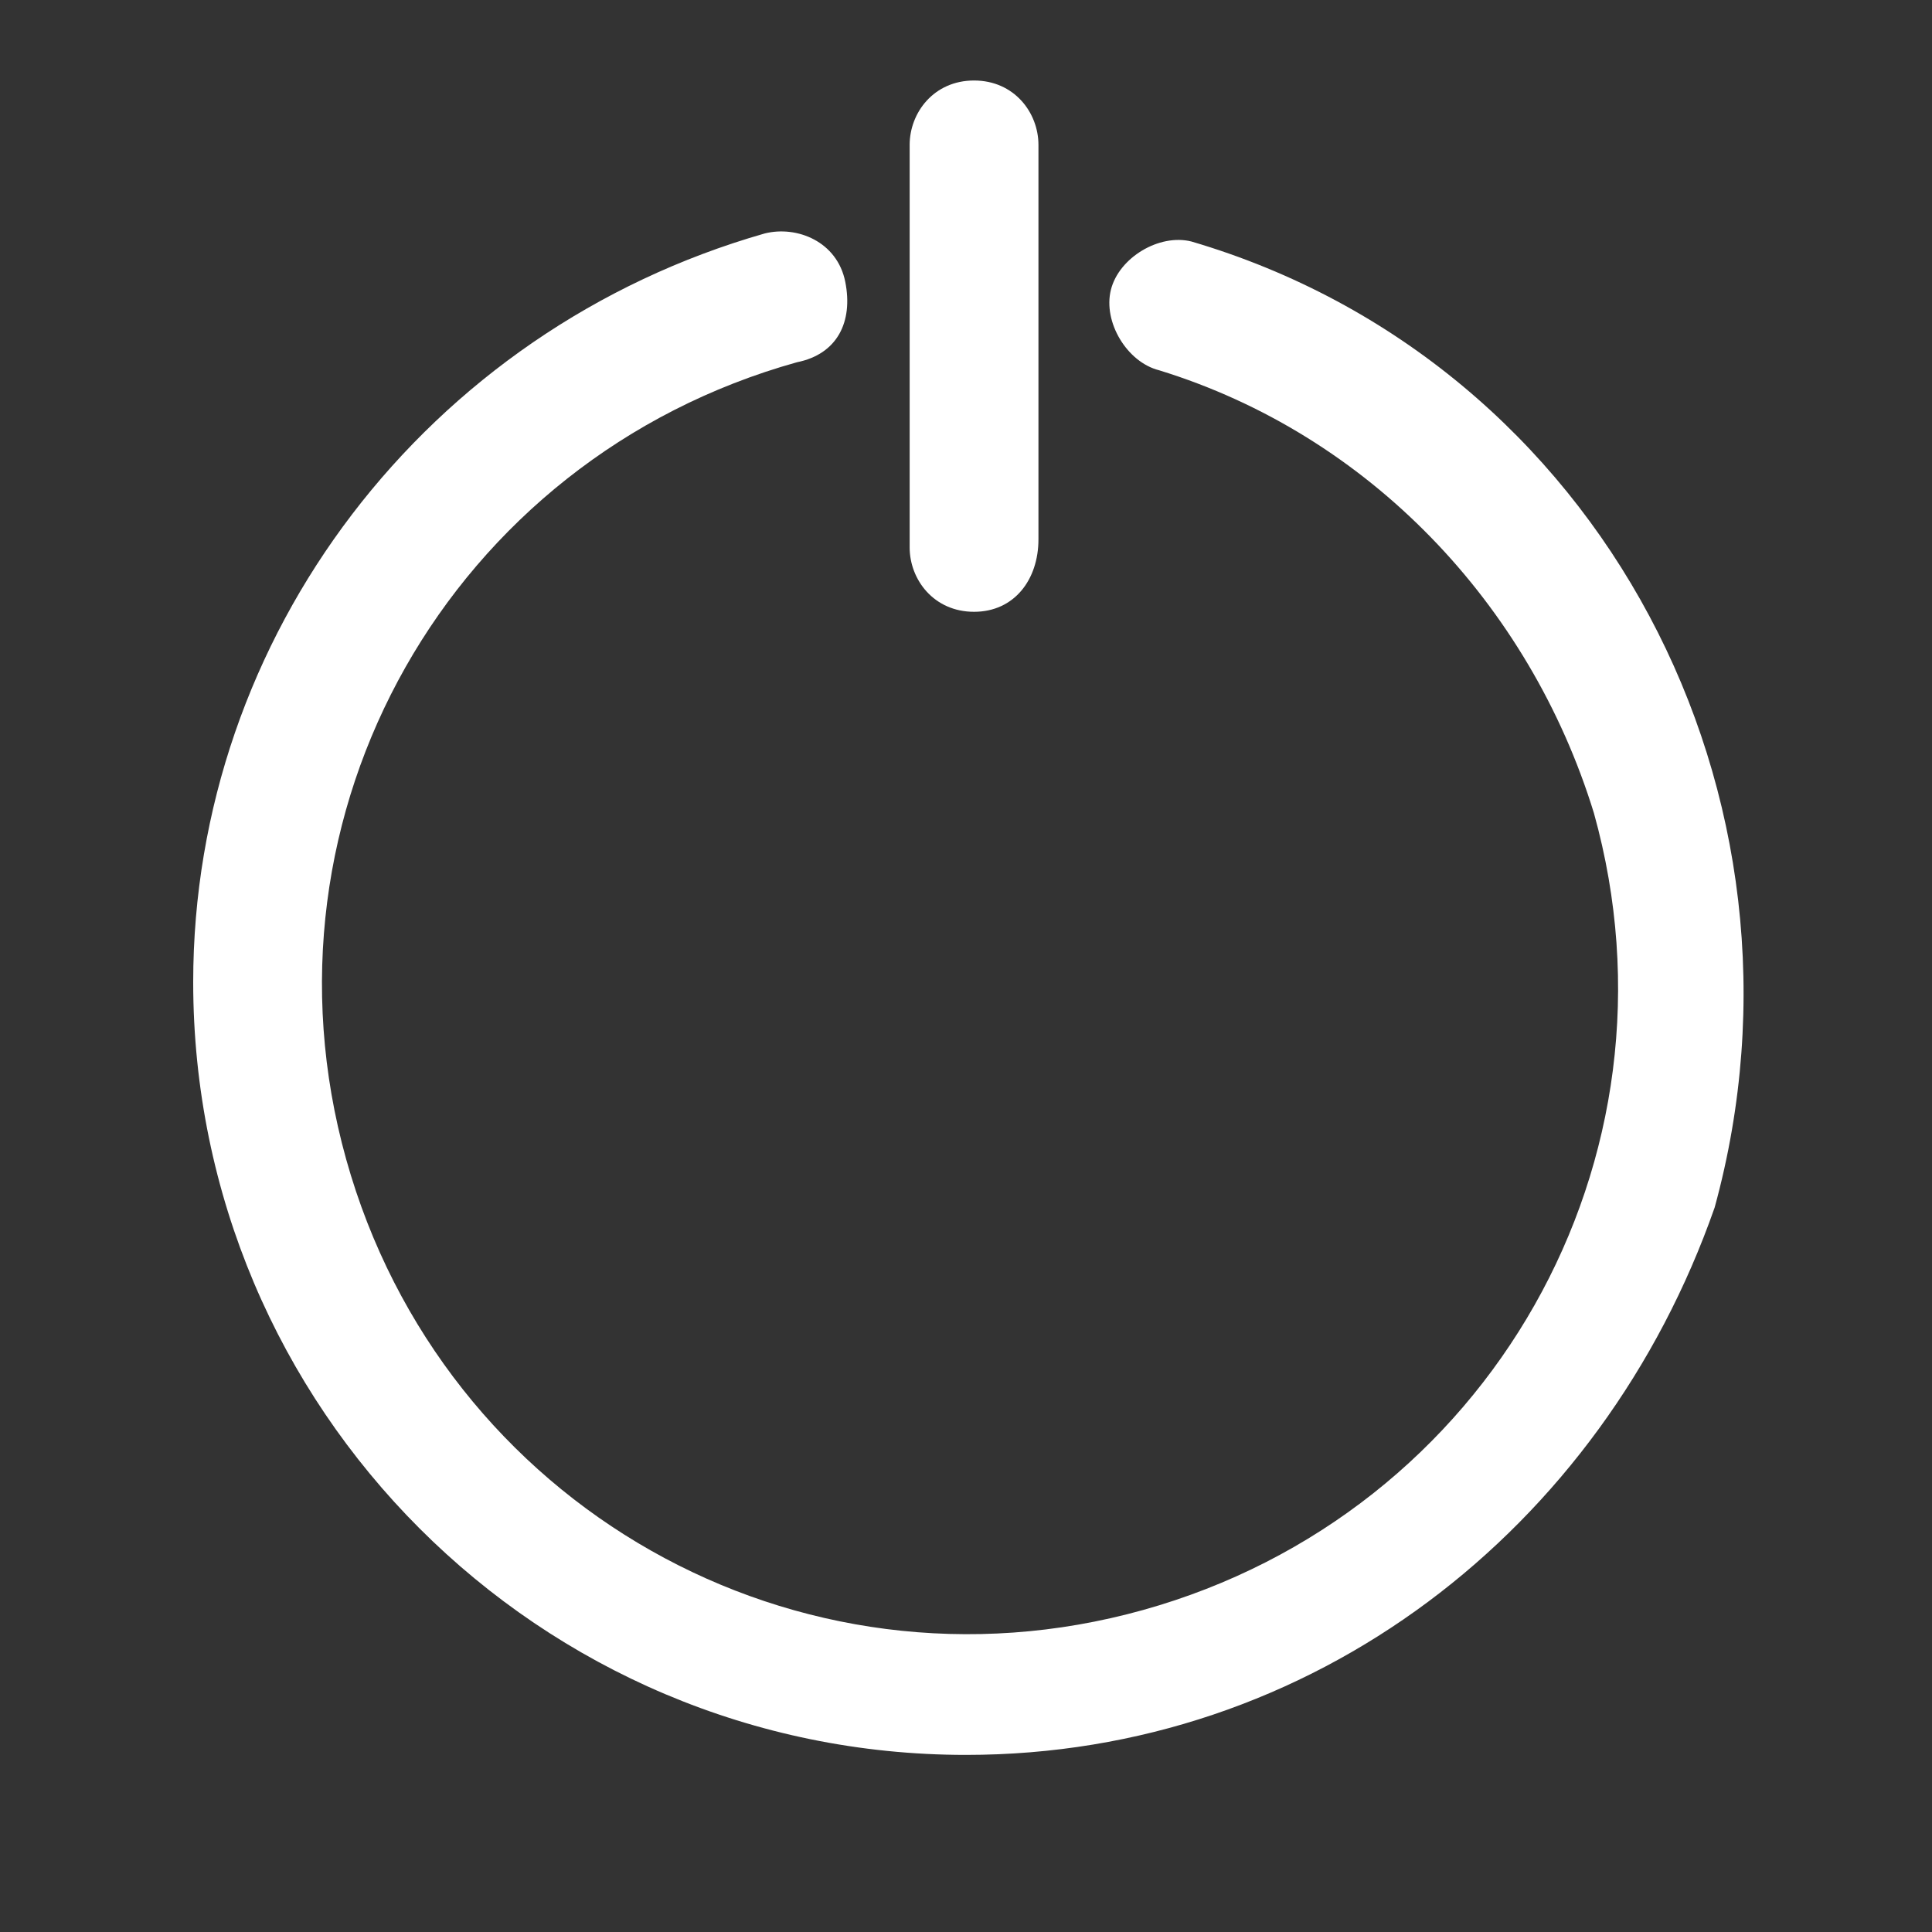 <?xml version="1.0" encoding="utf-8"?>
<!-- Generator: Adobe Illustrator 23.0.1, SVG Export Plug-In . SVG Version: 6.00 Build 0)  -->
<svg version="1.1" id="Layer_1" xmlns="http://www.w3.org/2000/svg" xmlns:xlink="http://www.w3.org/1999/xlink" x="0px" y="0px"
	 viewBox="0 0 24 24" style="enable-background:new 0 0 24 24;" xml:space="preserve">
<rect x="0" y="0" width="24" height="24" fill="#333333" stroke="none"/>
<style type="text/css">
	.st0{opacity:0;}
	.st1{fill:#FFFFFF;}
</style>
<g id="notification" transform="translate(643 1998)">
	<g id="base" class="st0">
		<rect id="Rectangle_982" x="-643" y="-1998" class="st1" width="24" height="24"/>
		<rect id="Rectangle_983" x="-641" y="-1996" class="st1" width="20" height="20"/>
	</g>
	<g>
		<path class="st1" d="M-631-1976.2c-5.3,0-9.6-4.3-9.6-9.6c0-4.3,2.9-8.1,7.1-9.3c0.4-0.1,0.9,0.1,1,0.6c0.1,0.5-0.1,0.9-0.6,1
			c-4.3,1.2-6.8,5.6-5.6,9.9c1.2,4.3,5.6,6.8,9.9,5.6c4.3-1.2,6.8-5.6,5.6-9.9c-0.8-2.6-2.8-4.7-5.4-5.5c-0.4-0.1-0.7-0.6-0.6-1
			c0.1-0.4,0.6-0.7,1-0.6l0,0c5.1,1.5,7.9,6.9,6.5,12C-623.1-1979-626.7-1976.2-631-1976.2z"/>
		<path class="st1" d="M-630.9-1990.4c-0.5,0-0.8-0.4-0.8-0.8l0,0v-5c0-0.4,0.3-0.8,0.8-0.8c0.5,0,0.8,0.4,0.8,0.8v4.9
			C-630.1-1990.8-630.4-1990.4-630.9-1990.4L-630.9-1990.4z"/>
	</g>
</g>
</svg>
